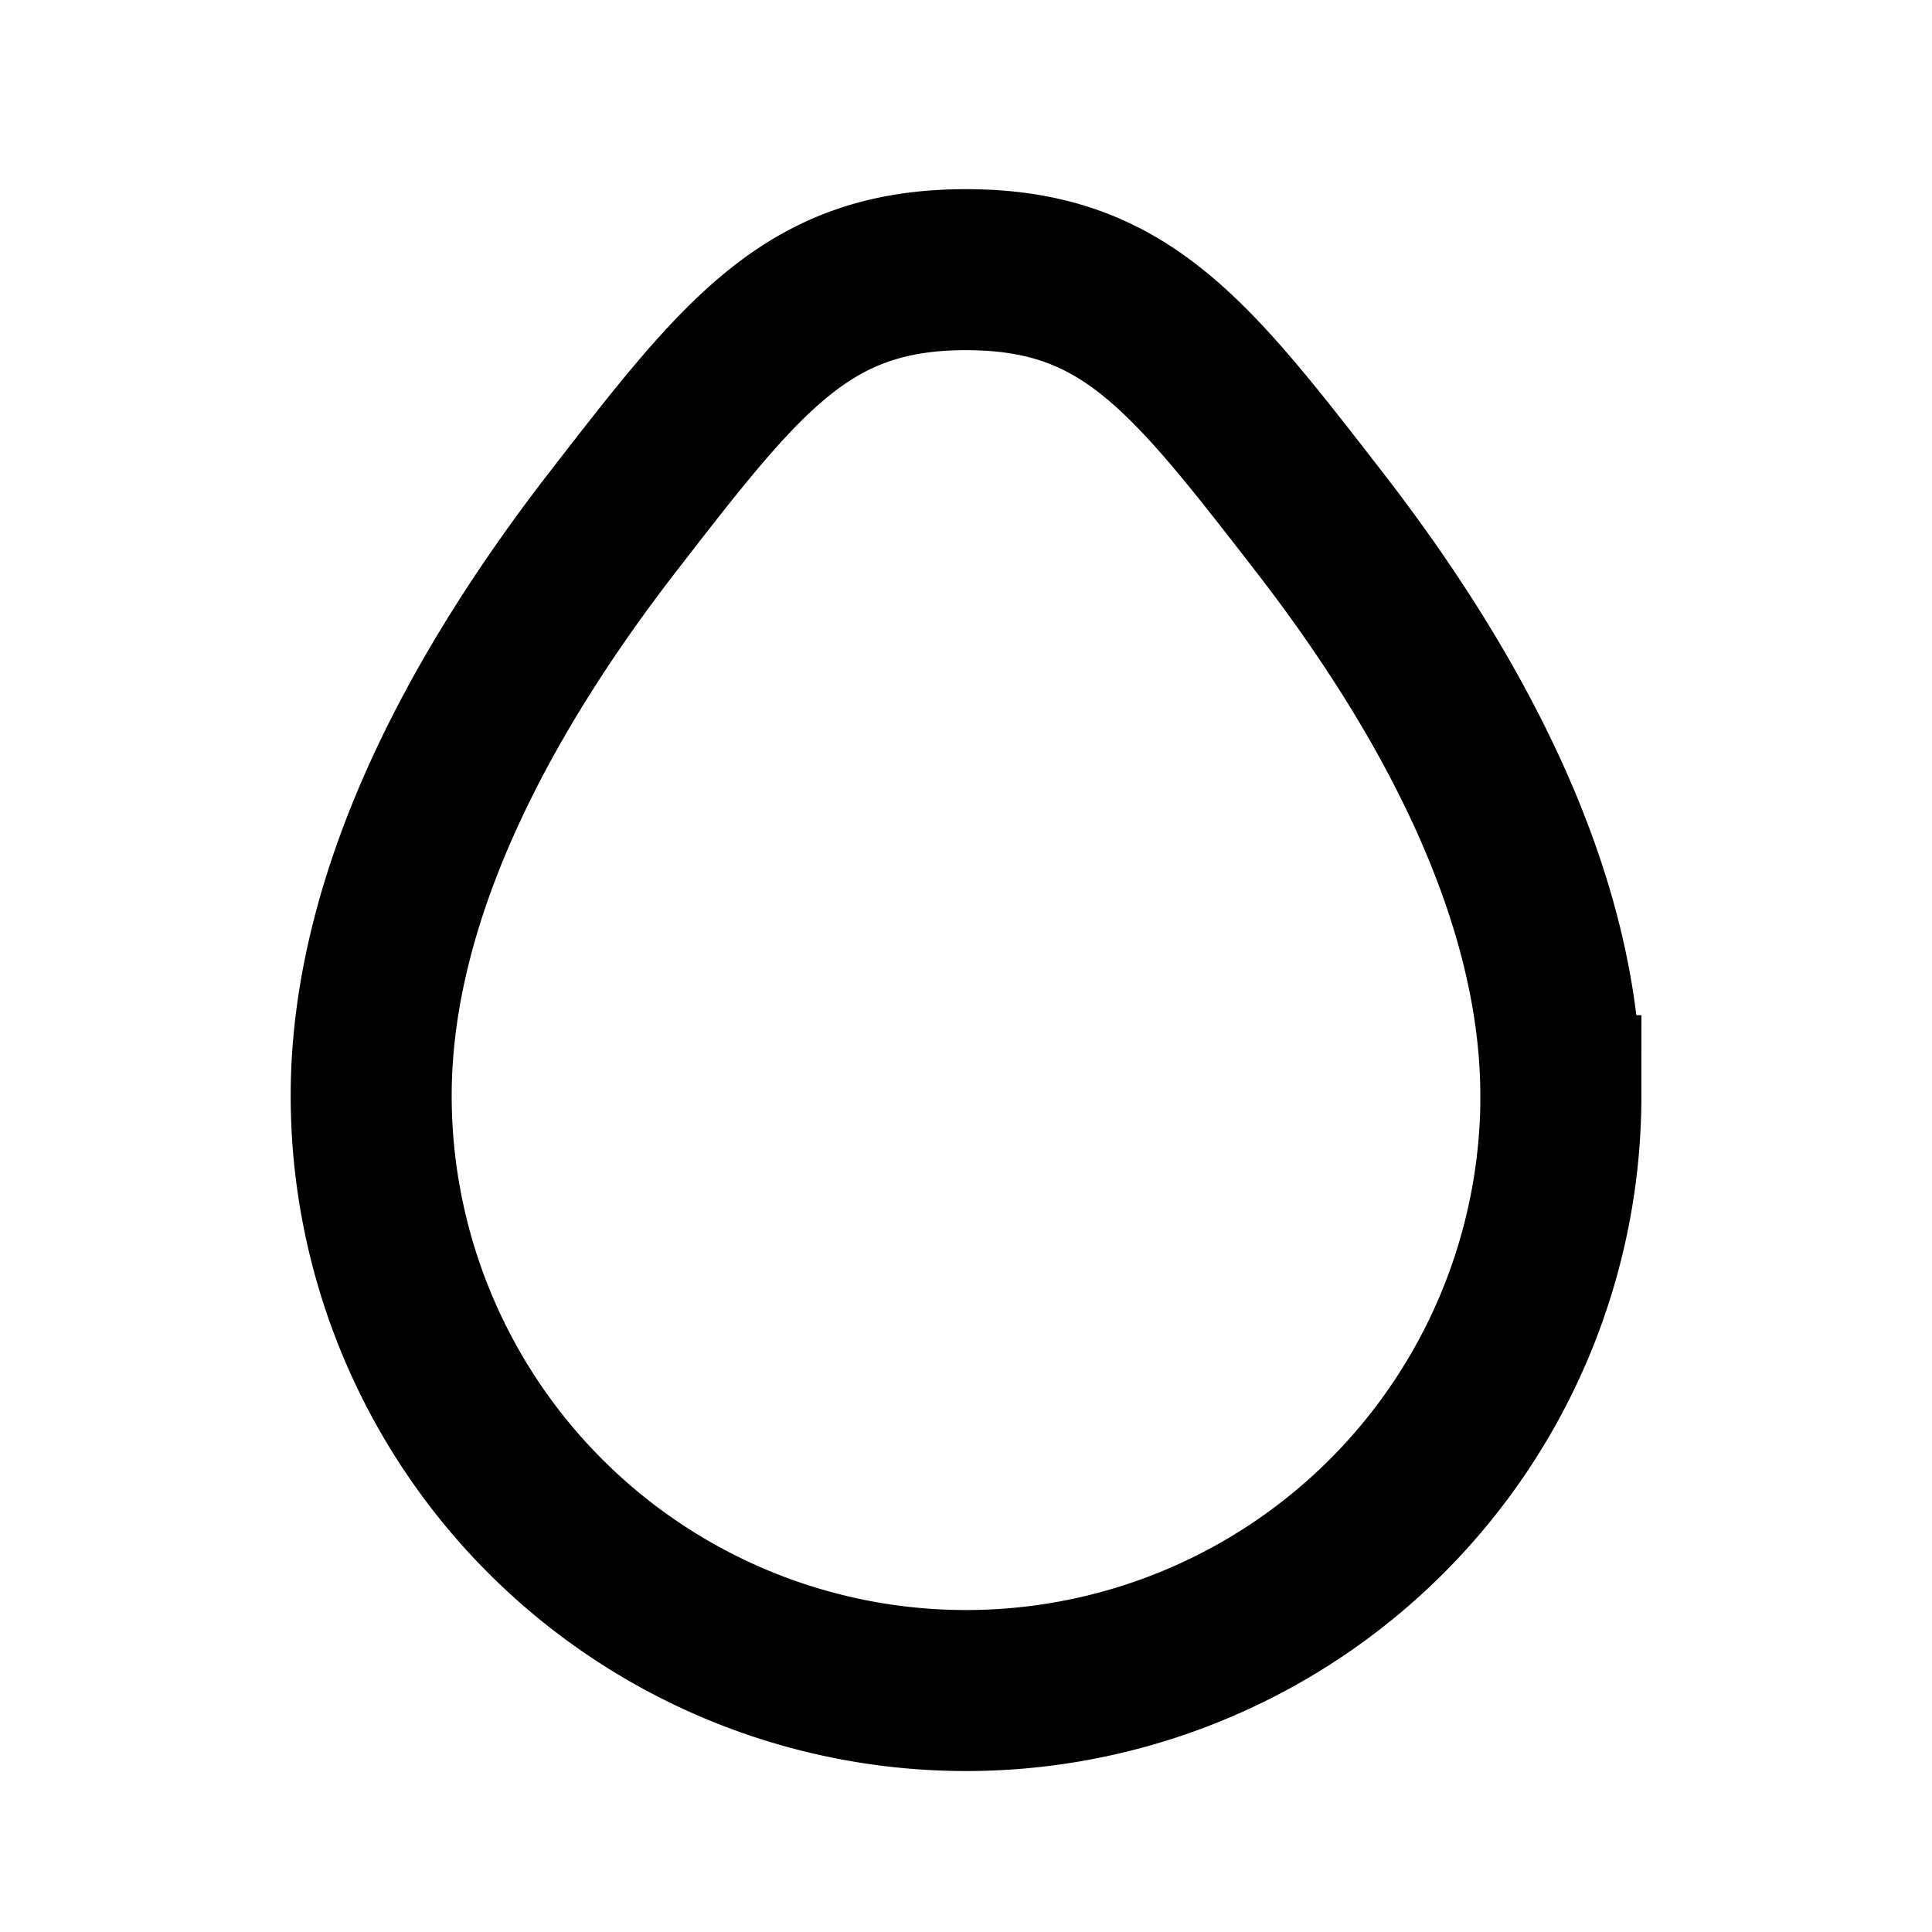 <svg xmlns="http://www.w3.org/2000/svg" width="24" height="24" viewBox="0 0 24 24" fill="none">
    <path stroke="currentColor" stroke-width="2" d="M19.39 13.611a7.389 7.389 0 1 1-14.779 0c0-2.538 1.412-5.075 3.001-7.128C9.23 4.394 10.038 3.35 12 3.35c1.962 0 2.77 1.044 4.388 3.133 1.59 2.053 3.001 4.59 3.001 7.128Z"/>
</svg>